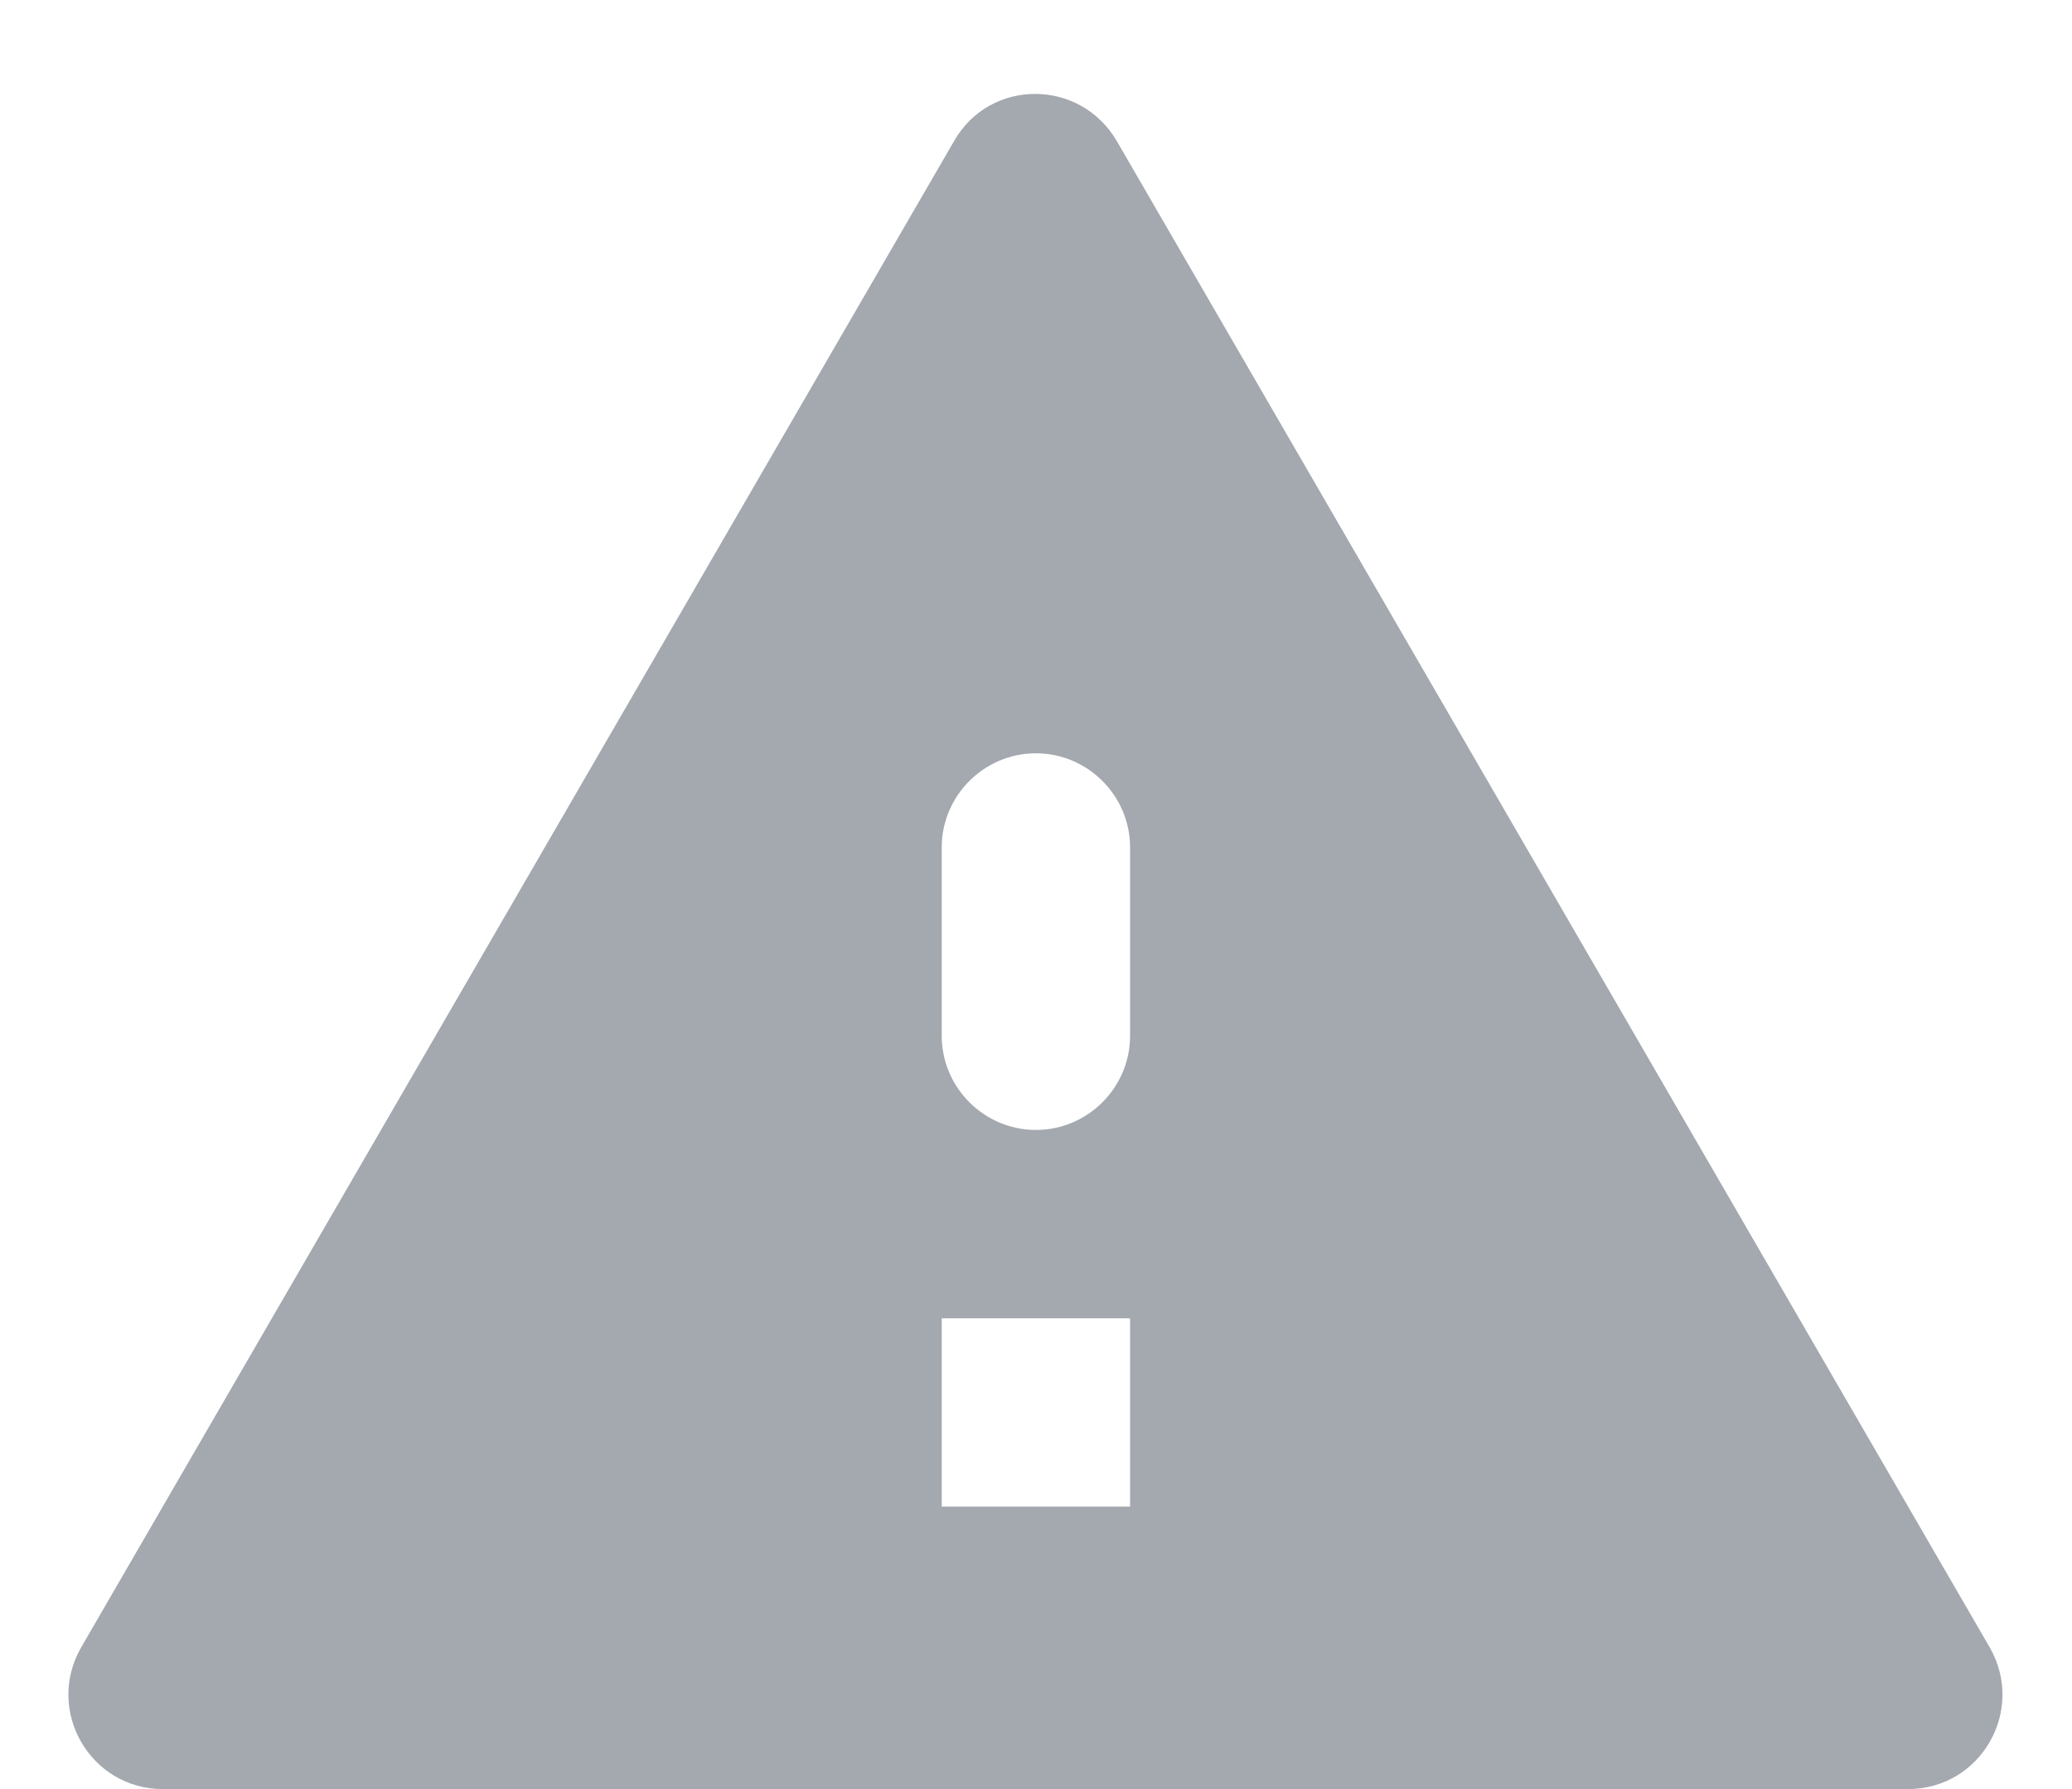 <svg width="22" height="19" viewBox="0 0 22 19" fill="none" xmlns="http://www.w3.org/2000/svg">
<path fill-rule="evenodd" clip-rule="evenodd" d="M1.729 19H20.259C21.029 19 21.509 18.17 21.129 17.5L11.859 1.5C11.469 0.83 10.509 0.83 10.129 1.5L0.859 17.5C0.479 18.17 0.959 19 1.729 19ZM11.999 16H9.999V14H11.999V16ZM10.999 12C10.449 12 9.999 11.55 9.999 11V9C9.999 8.45 10.449 8 10.999 8C11.549 8 11.999 8.45 11.999 9V11C11.999 11.55 11.549 12 10.999 12Z" fill="#A4A8AF"/>
</svg>
